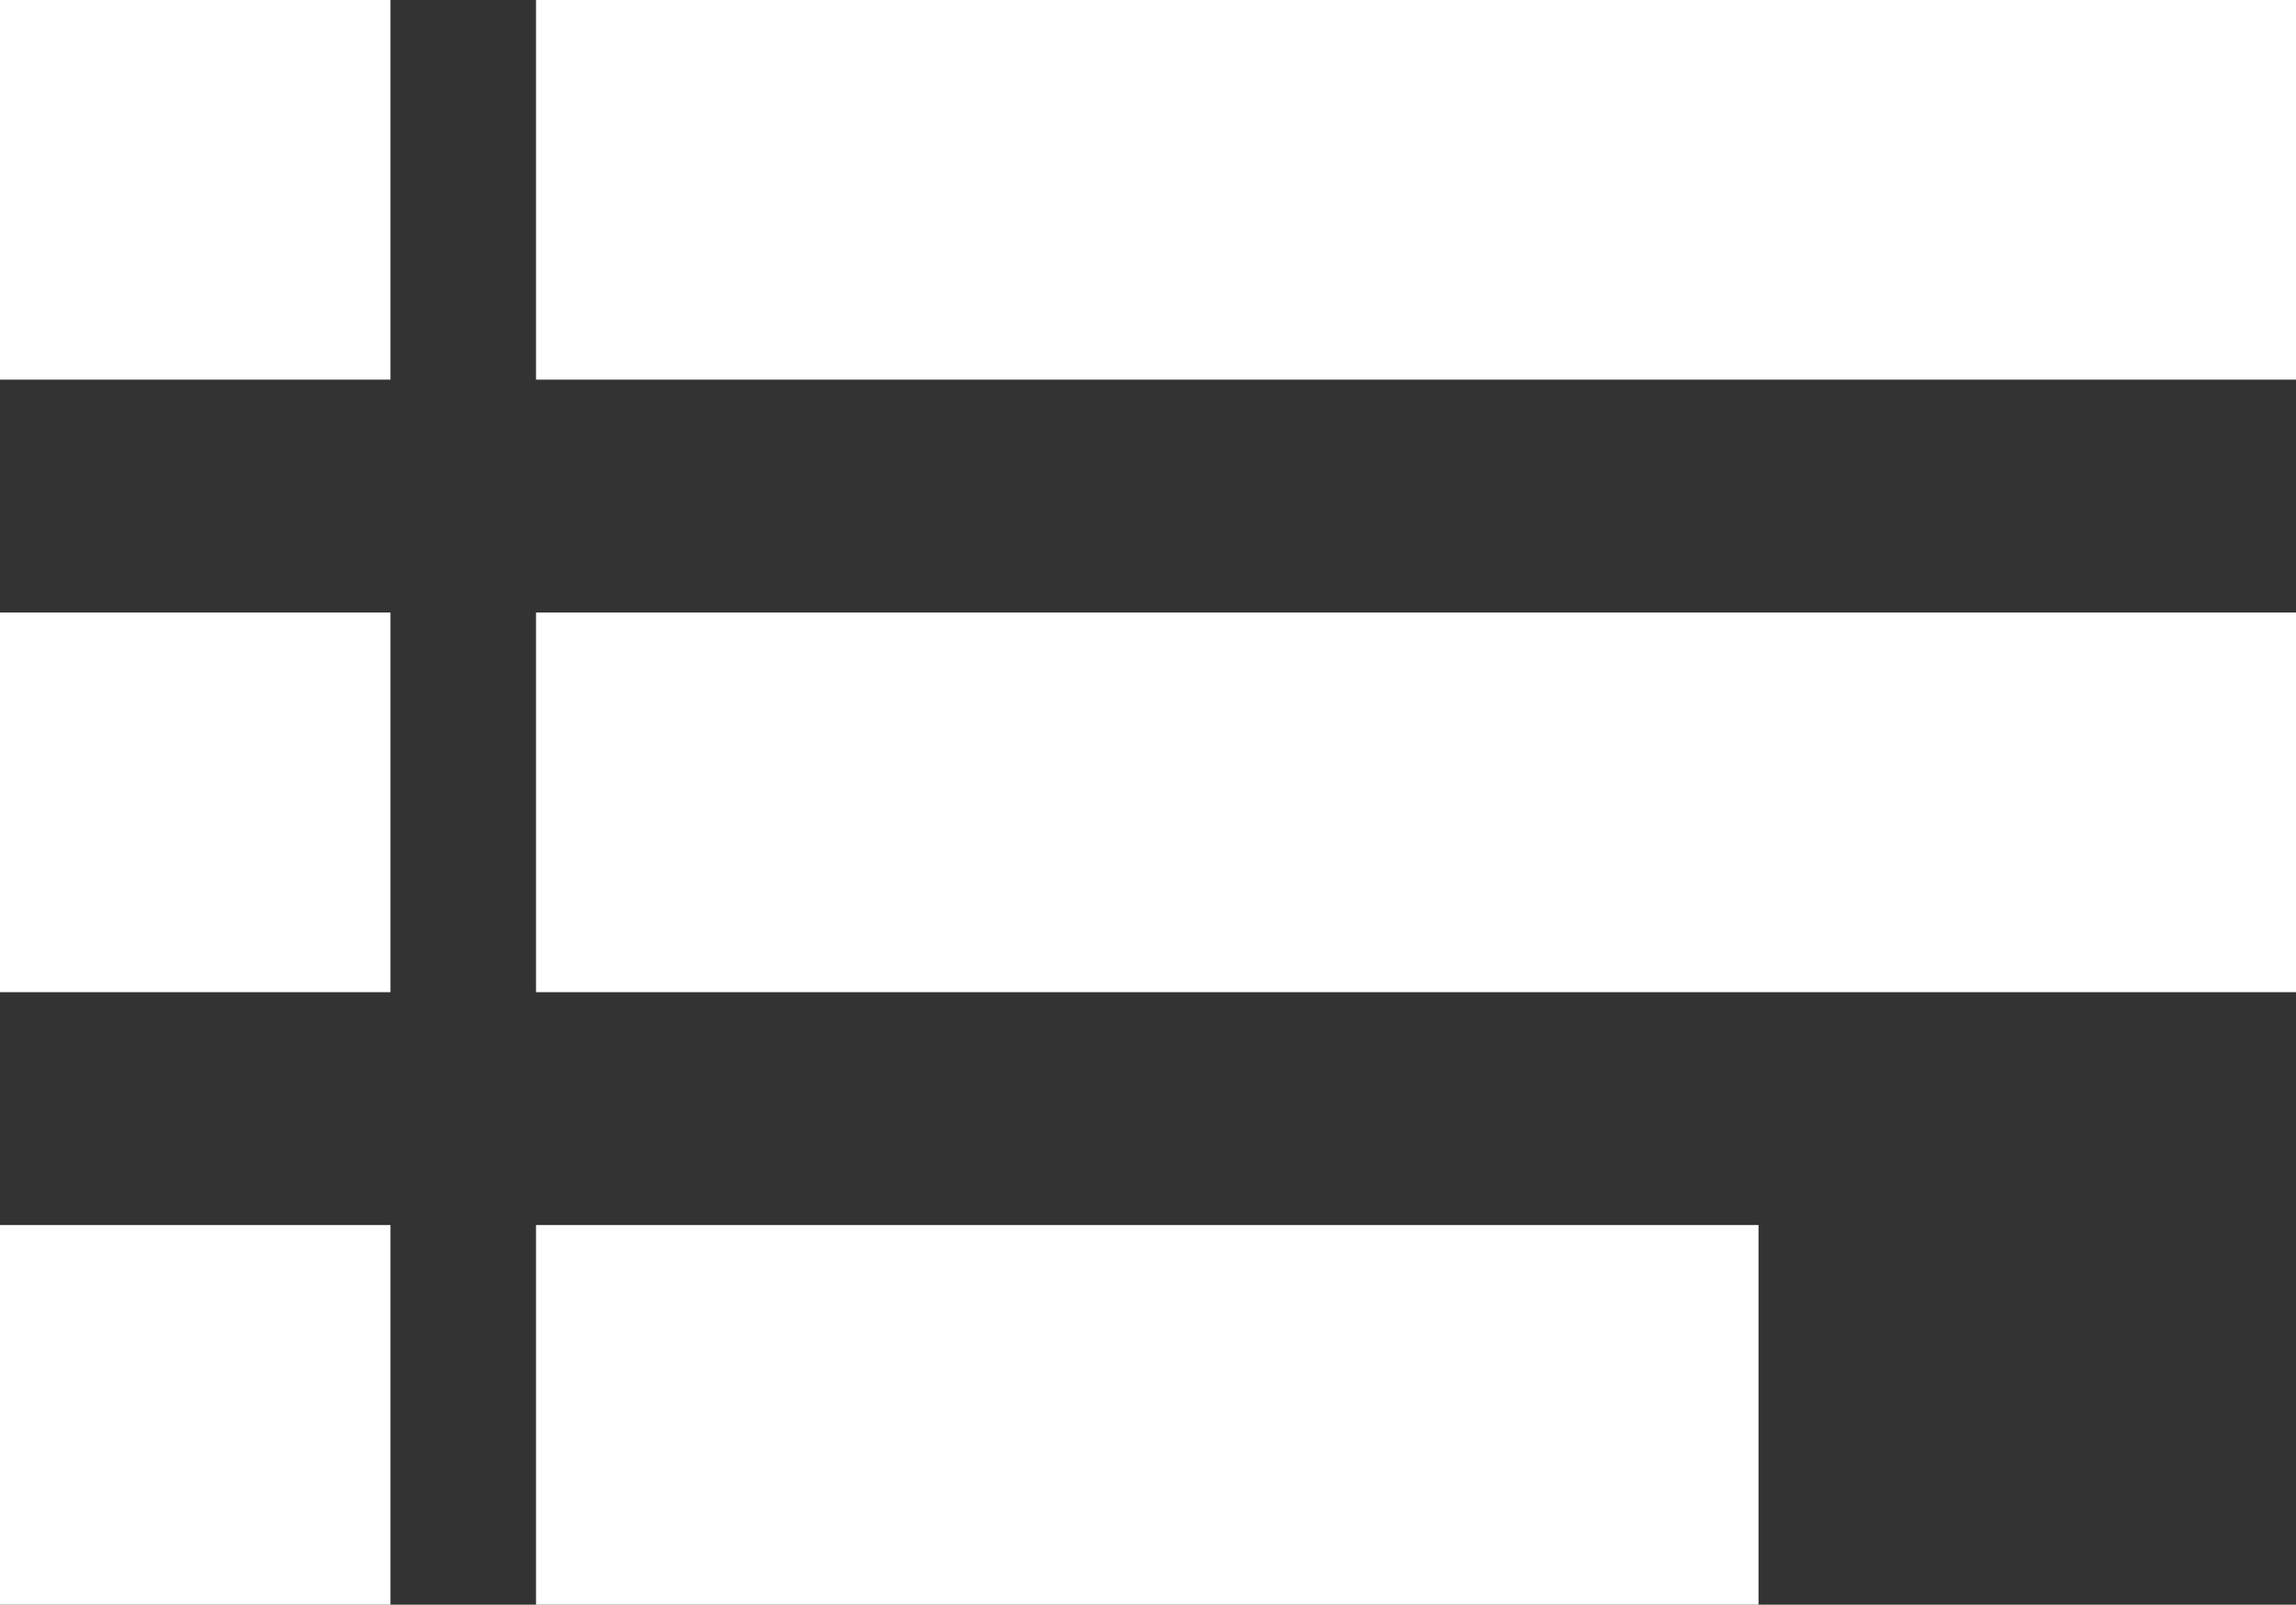 <?xml version="1.0" encoding="utf-8"?>
<!-- Generator: Adobe Illustrator 17.0.0, SVG Export Plug-In . SVG Version: 6.00 Build 0)  -->
<!DOCTYPE svg PUBLIC "-//W3C//DTD SVG 1.1//EN" "http://www.w3.org/Graphics/SVG/1.1/DTD/svg11.dtd">
<svg version="1.1" id="Layer_1" xmlns="http://www.w3.org/2000/svg" xmlns:xlink="http://www.w3.org/1999/xlink" x="0px" y="0px"
	 width="30.04px" height="21px" viewBox="0 0 30.04 21" enable-background="new 0 0 30.04 21" xml:space="preserve">
<rect x="0" y="0" width="30.04" height="21" fill="#333333" stroke="none"/>
<g>
	<rect x="7.013" y="0" fill="#FFFFFF" width="23.027" height="4.968"/>
	<rect x="7.013" y="8.016" fill="#FFFFFF" width="23.027" height="4.968"/>
	<rect x="0" y="0" fill="#FFFFFF" width="5.109" height="4.968"/>
	<rect x="0" y="8.016" fill="#FFFFFF" width="5.109" height="4.968"/>
	<rect x="0" y="16.032" fill="#FFFFFF" width="5.109" height="4.968"/>
	<rect x="7.013" y="16.032" fill="#FFFFFF" width="15.995" height="4.968"/>
</g>
</svg>
